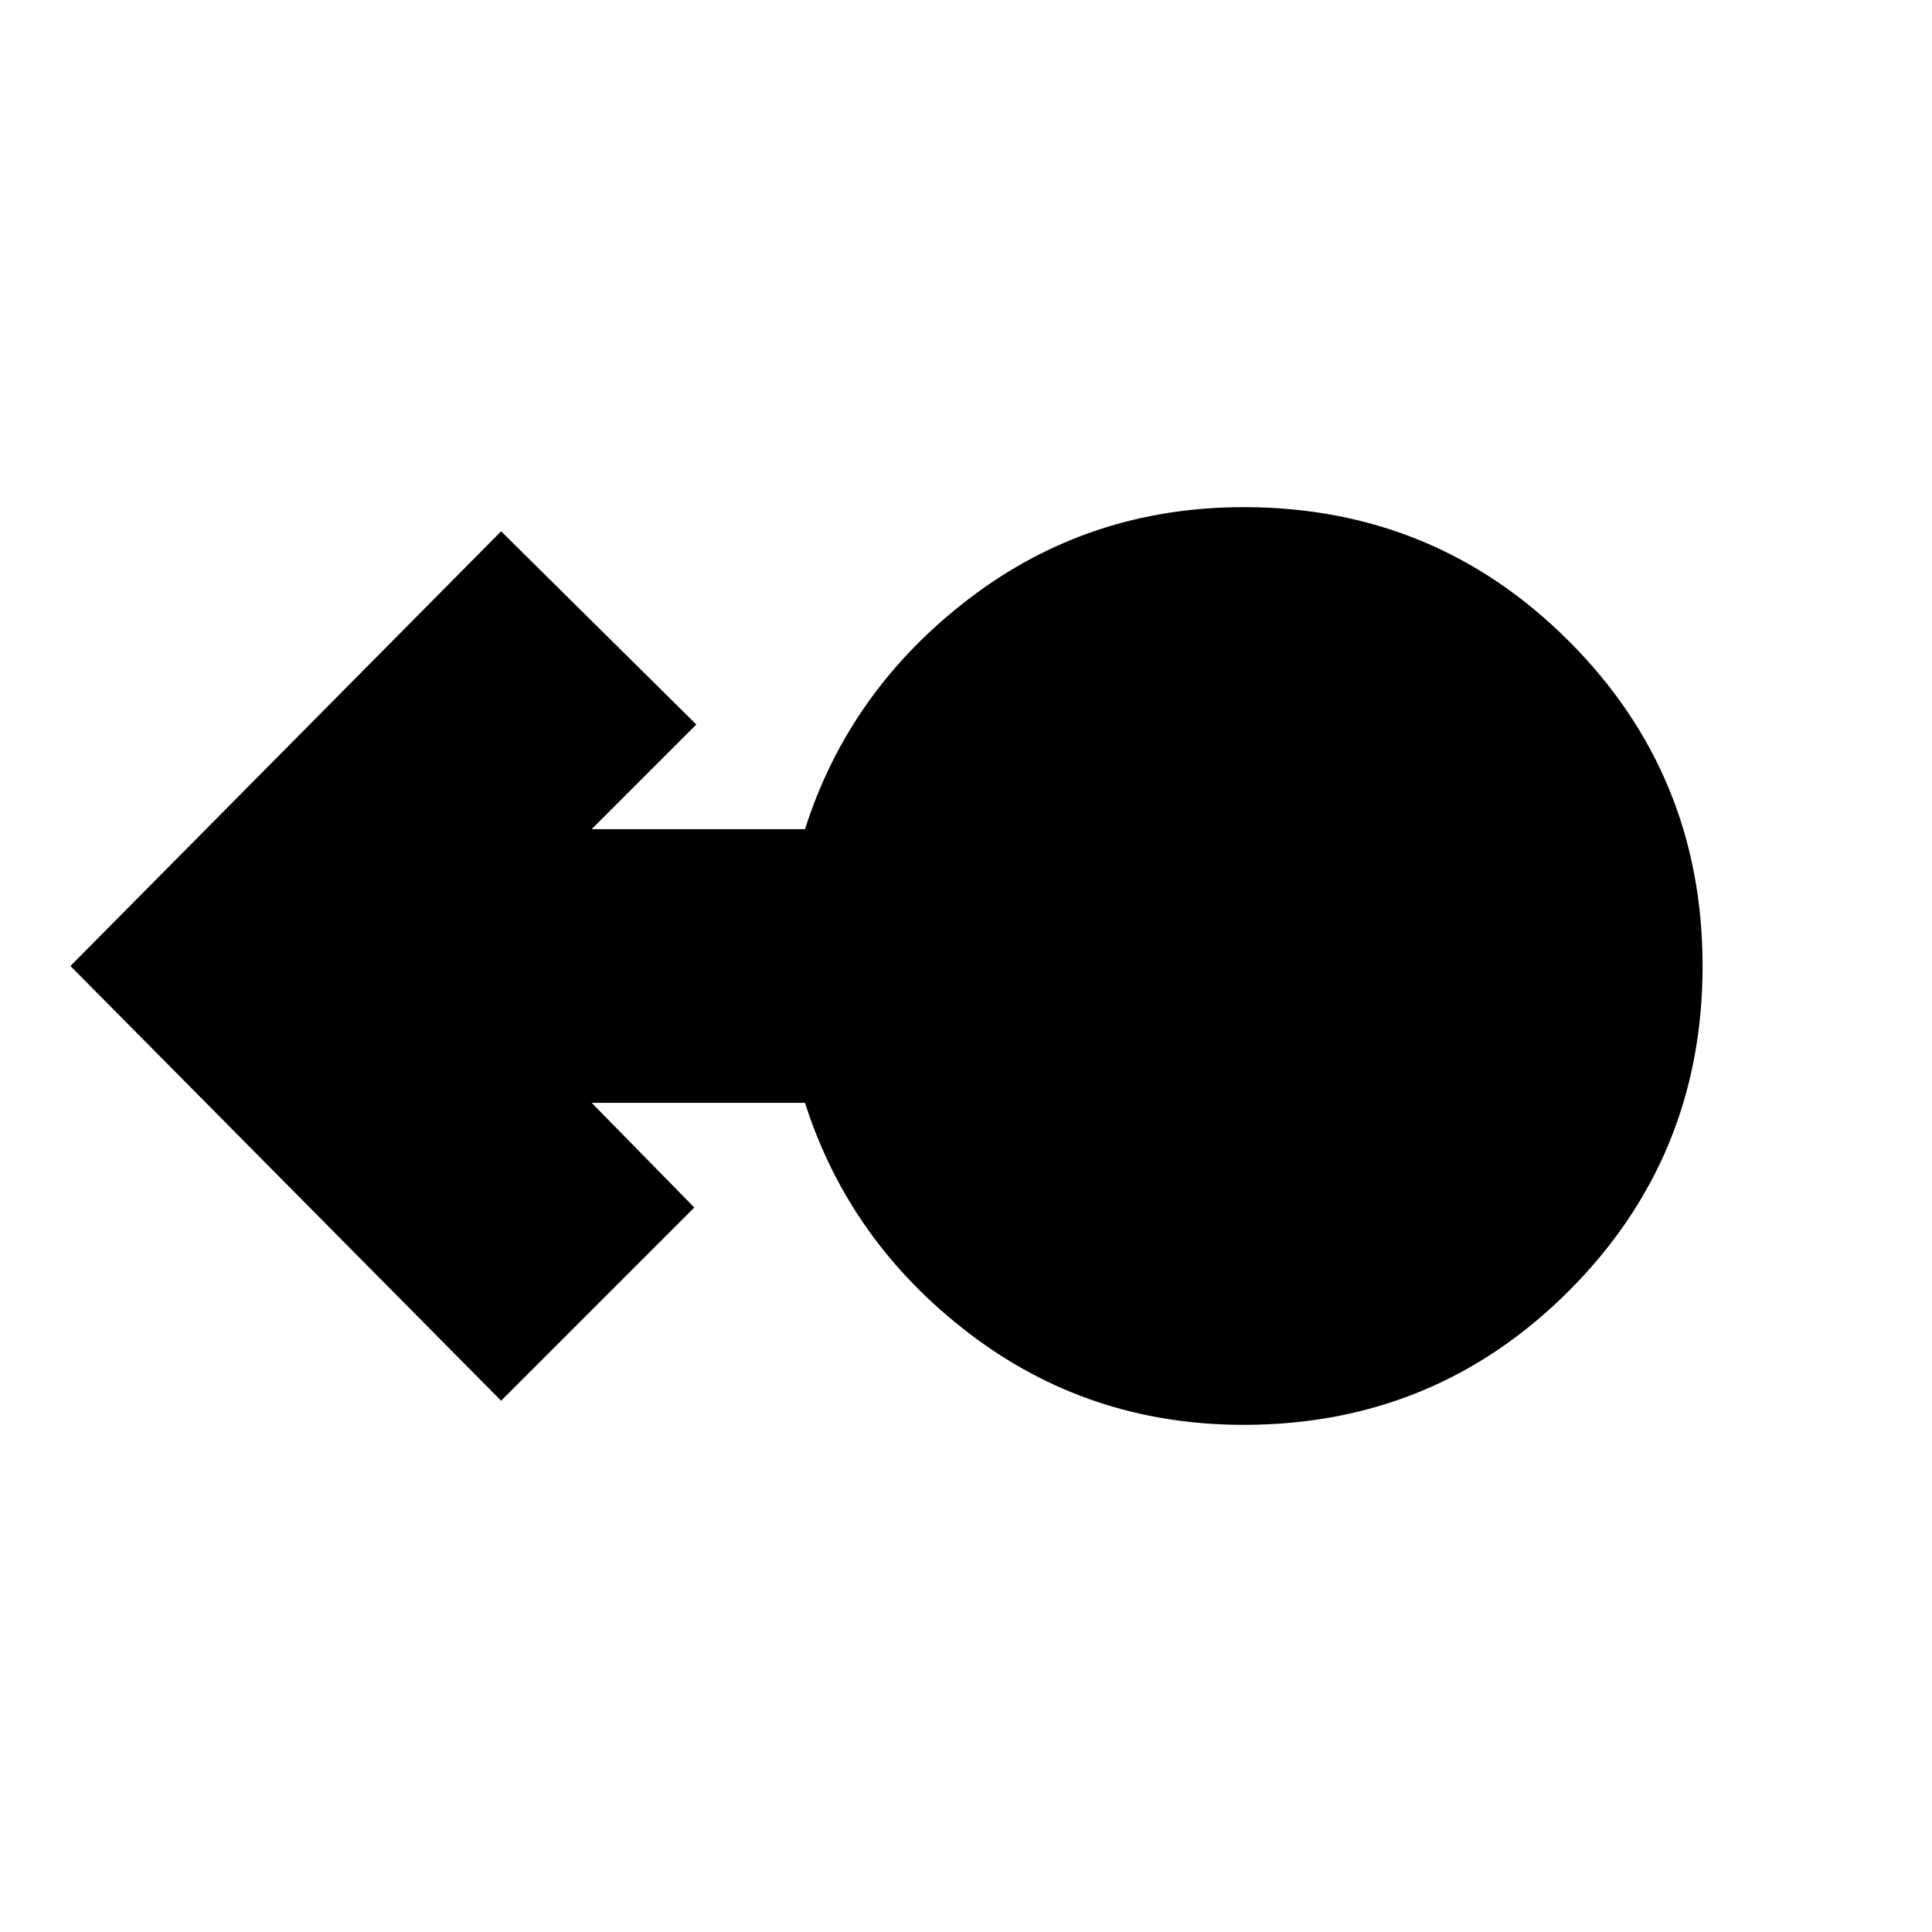 <svg xmlns="http://www.w3.org/2000/svg" height="24" viewBox="0 -960 960 960" width="24"><path d="M618-252q-77 0-136.5-45.5T400-412H294l51 52-96 96L35-480l214-216 97 96-52 52h106q22-69 81.5-114.5T618-708q95 0 161.5 66.5T846-480q0 95-66.5 161.5T618-252Z"/></svg>